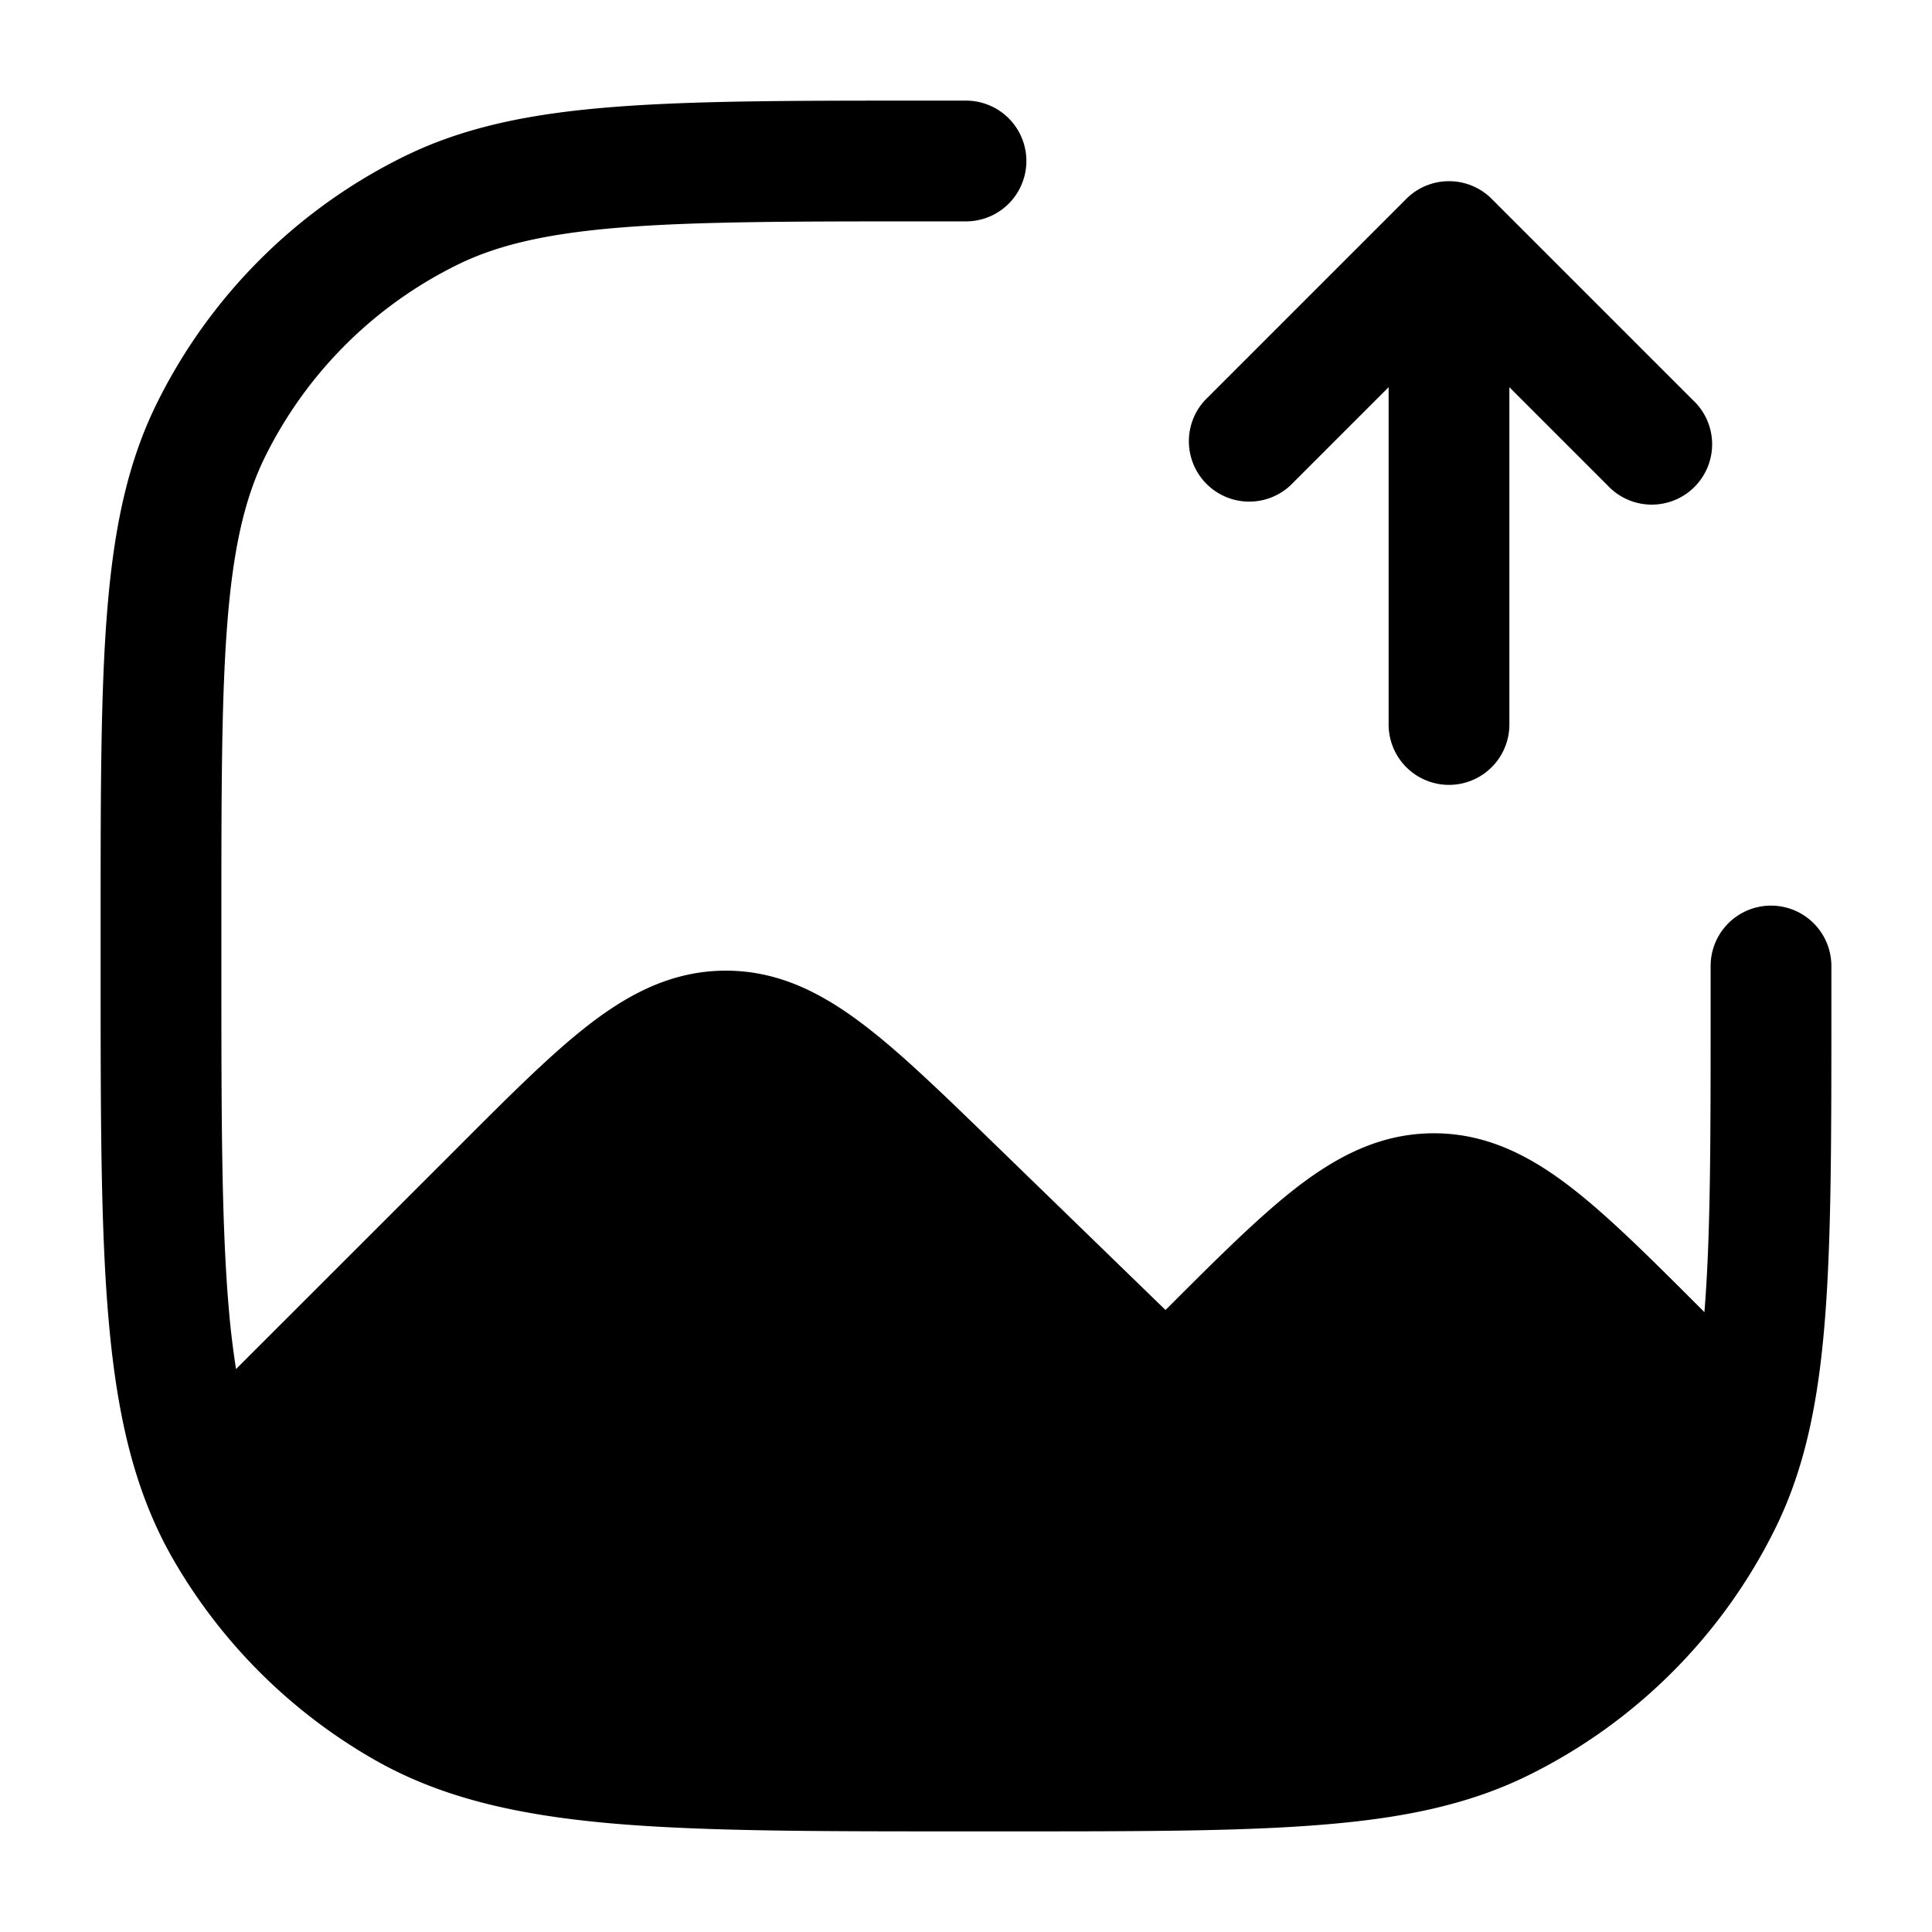 <svg xmlns="http://www.w3.org/2000/svg" width="24" height="24" fill="currentColor" viewBox="0 0 24 24">
  <path fill-rule="evenodd" d="M11.5 1.25h-.033c-1.605 0-2.854 0-3.858.08-1.018.08-1.846.247-2.594.616a6.75 6.75 0 00-3.069 3.069c-.369.748-.535 1.576-.616 2.595-.08 1.003-.08 2.252-.08 3.857V12.038c0 1.837 0 3.267.104 4.41.105 1.16.322 2.098.8 2.927a6.75 6.75 0 002.471 2.47c.83.48 1.767.696 2.927.802 1.143.103 2.573.103 4.41.103H12.533c1.605 0 2.854 0 3.857-.08 1.019-.08 1.847-.247 2.595-.616a6.75 6.75 0 003.069-3.069c.369-.748.535-1.576.616-2.595.08-1.003.08-2.252.08-3.857V12a.75.75 0 00-1.5 0v.5c0 1.645 0 2.835-.075 3.772l-.002.028-.002-.002-.037-.037c-.635-.635-1.165-1.165-1.642-1.529-.503-.384-1.035-.654-1.68-.654-.644 0-1.176.27-1.68.654-.477.365-1.007.895-1.642 1.53l-.012.011-2.128-2.066-.037-.036c-.636-.617-1.166-1.132-1.643-1.485-.503-.373-1.032-.633-1.67-.628-.637.005-1.162.272-1.66.652-.471.36-.994.883-1.62 1.51l-.037.037-2.751 2.75a10.69 10.69 0 01-.085-.695C2.751 15.245 2.75 13.883 2.75 12v-.5c0-1.645 0-2.835.075-3.772.074-.928.217-1.543.466-2.05a5.25 5.25 0 012.387-2.387c.507-.25 1.122-.392 2.05-.466.937-.074 2.127-.075 3.772-.075h.5a.75.75 0 000-1.5h-.5zm7.03 1.22a.75.75 0 00-1.06 0l-2.5 2.5a.75.75 0 001.06 1.06l1.22-1.22V9a.75.75 0 001.5 0V4.81l1.22 1.22a.75.75 0 101.06-1.06l-2.5-2.5z"/>
</svg>
